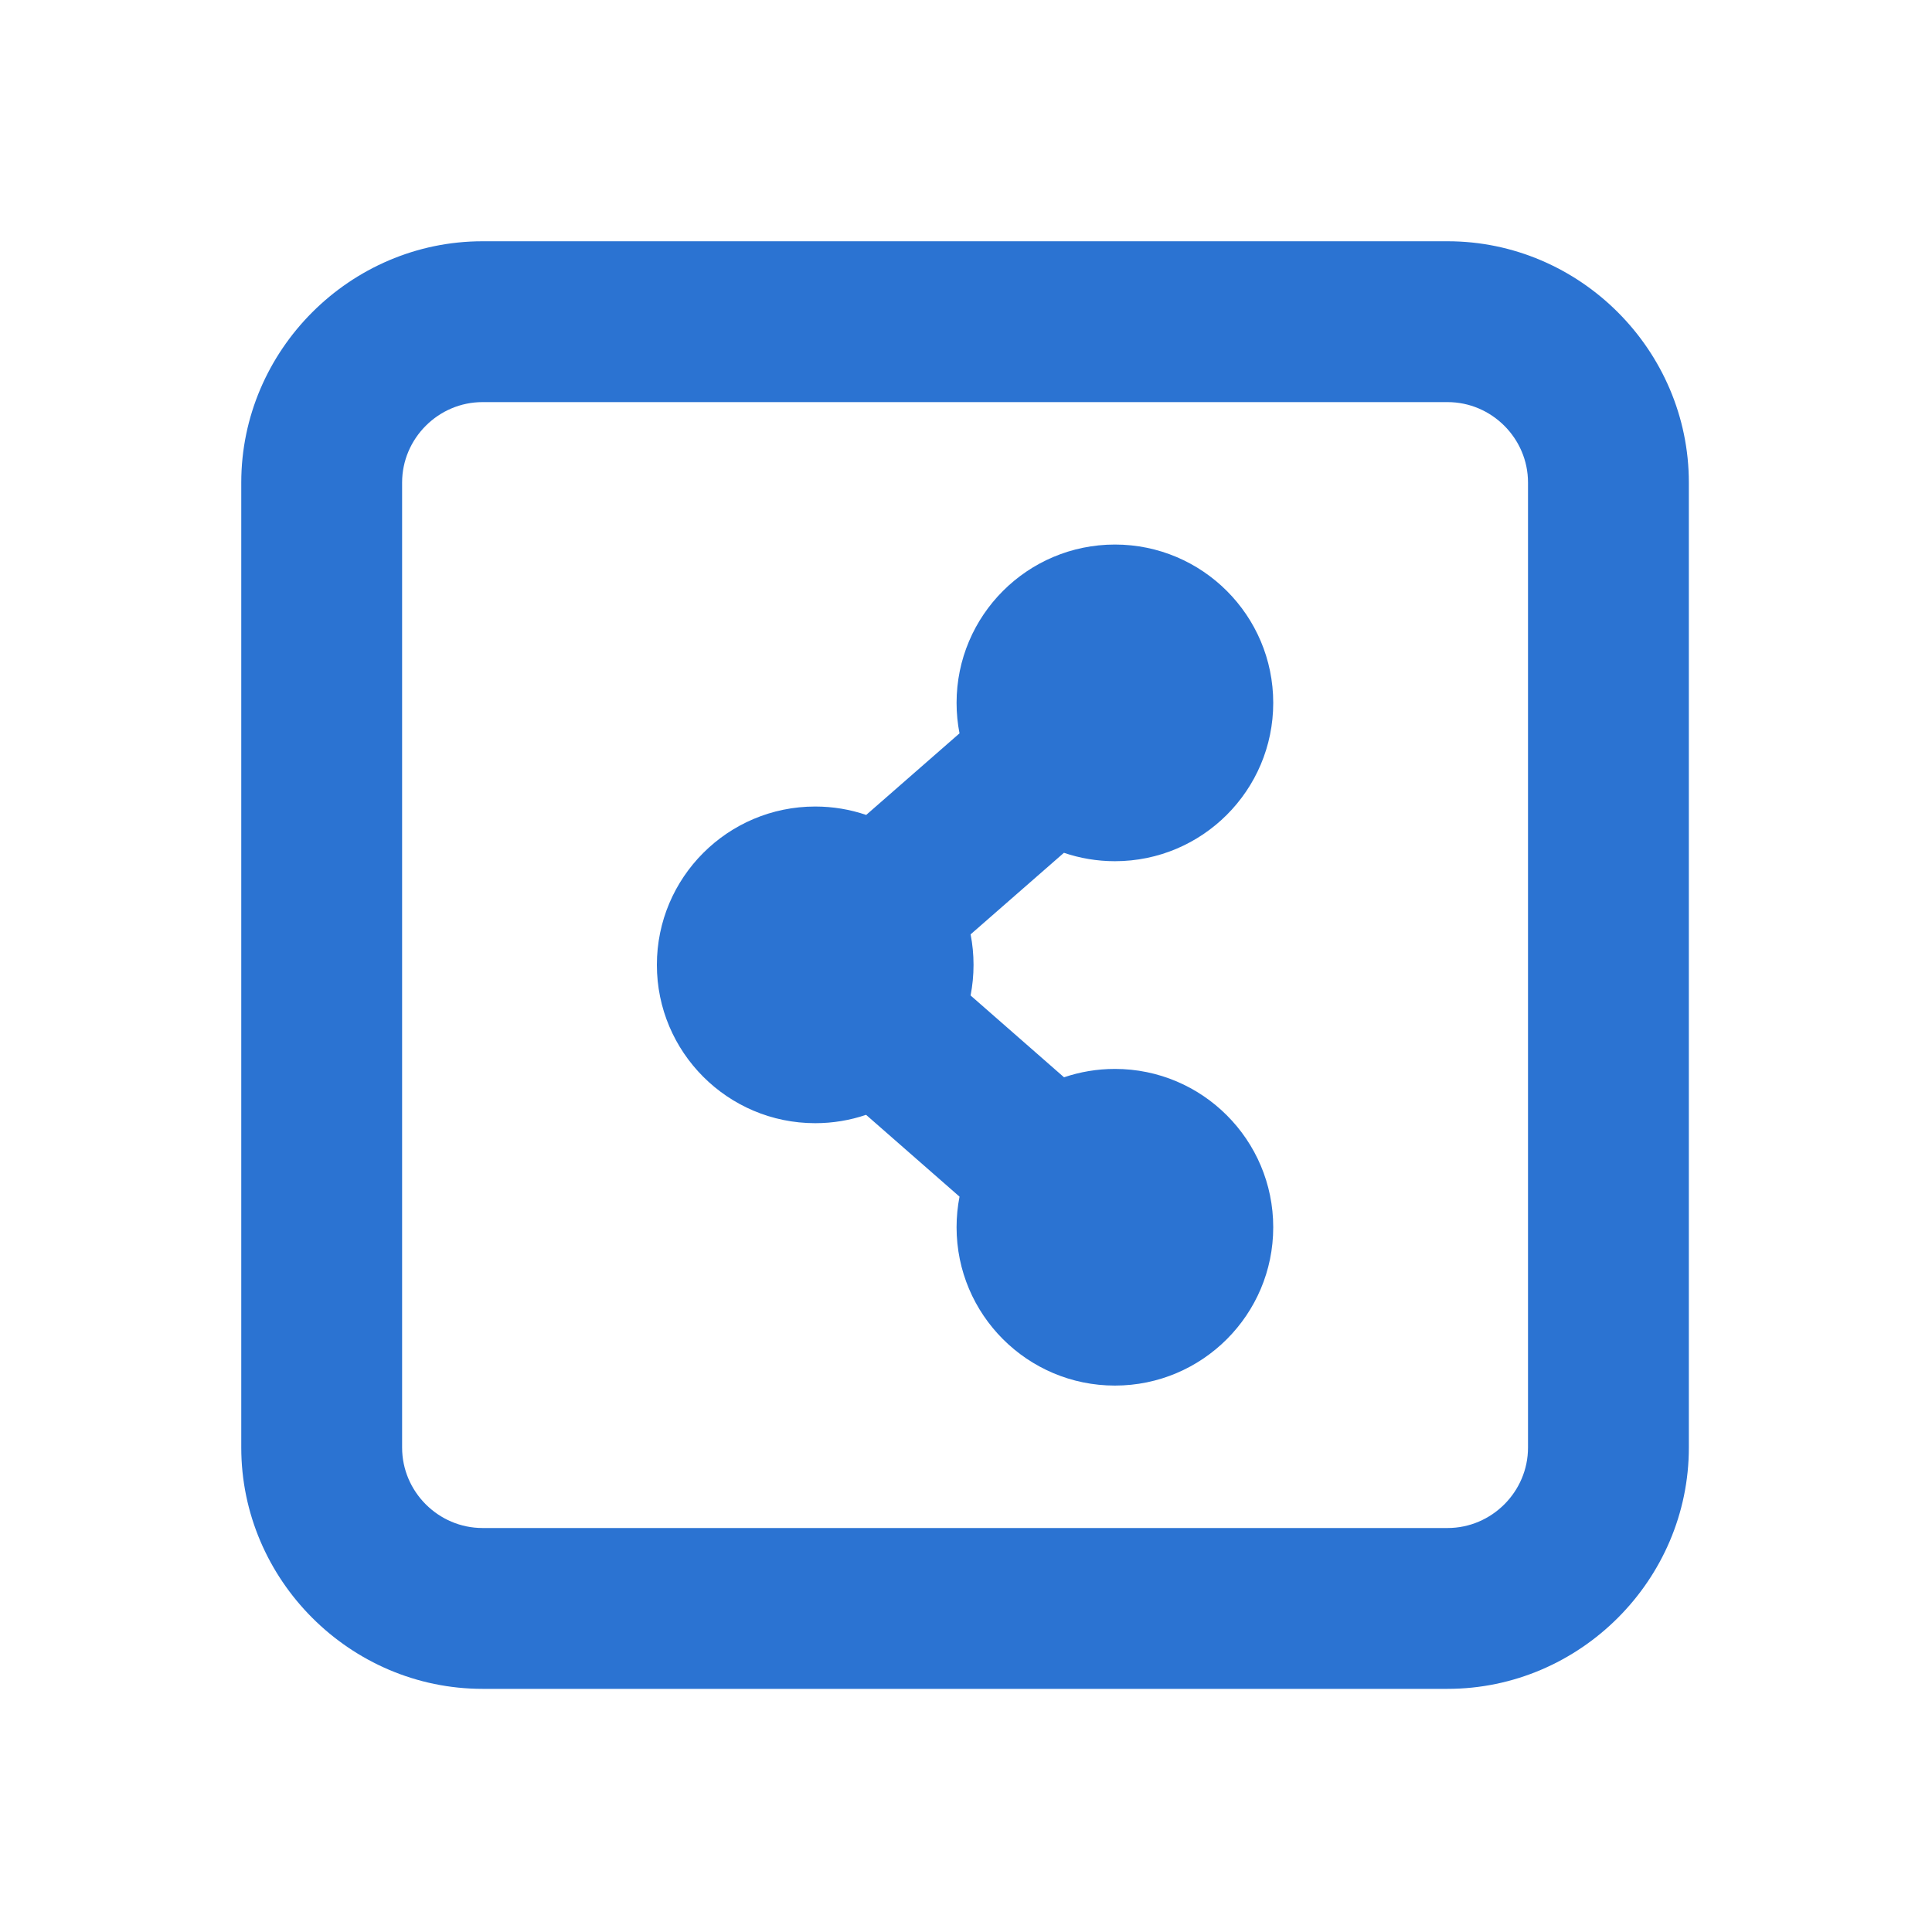 <?xml version="1.0" encoding="UTF-8" standalone="no"?>
<svg
   xmlns:dc="http://purl.org/dc/elements/1.1/"
   xmlns:cc="http://creativecommons.org/ns#"
   xmlns:rdf="http://www.w3.org/1999/02/22-rdf-syntax-ns#"
   xmlns:svg="http://www.w3.org/2000/svg"
   xmlns="http://www.w3.org/2000/svg"
   xmlns:sodipodi="http://sodipodi.sourceforge.net/DTD/sodipodi-0.dtd"
   xmlns:inkscape="http://www.inkscape.org/namespaces/inkscape"
   id="svg1932"
   clip-rule="evenodd"
   fill-rule="evenodd"
   stroke-linejoin="round"
   stroke-miterlimit="2"
   version="1.1"
   viewBox="0 0 123 123"
   xml:space="preserve"
   sodipodi:docname="task-shared-outline.svg"
   inkscape:version="1.0.1 (c497b03c, 2020-09-10)"><defs
     id="defs11321" /><sodipodi:namedview
     pagecolor="#ffffff"
     bordercolor="#666666"
     borderopacity="1"
     objecttolerance="10"
     gridtolerance="10"
     guidetolerance="10"
     inkscape:pageopacity="0"
     inkscape:pageshadow="2"
     inkscape:window-width="860"
     inkscape:window-height="480"
     id="namedview11319"
     showgrid="false"
     inkscape:zoom="1.9186992"
     inkscape:cx="61.5"
     inkscape:cy="61.5"
     inkscape:window-x="0"
     inkscape:window-y="23"
     inkscape:window-maximized="0"
     inkscape:current-layer="svg1932" /><rect
     id="task-shared-outline"
     width="122.88"
     height="122.88"
     fill="none" /><g
     id="master"><rect
       id="rect1927"
       width="122.88"
       height="122.88"
       fill-opacity="0" /><path
       id="path1929"
       d="m92.16 107.52h-61.44c-8.426 0-15.36-6.934-15.36-15.36v-61.44c0-8.426 6.934-15.36 15.36-15.36h61.44c8.426-0 15.36 6.934 15.36 15.36v61.44c0 8.426-6.934 15.36-15.36 15.36zm-61.44-81.92c-2.809 0-5.12 2.311-5.12 5.12v61.44c0 2.809 2.311 5.12 5.12 5.12h61.44c2.809-0 5.12-2.311 5.12-5.12v-61.44c-0-2.809-2.311-5.12-5.12-5.12h-61.44zm30.367 21.088c-0.123-0.628-0.187-1.277-0.187-1.94-0-5.564 4.516-10.08 10.08-10.08 5.563-0 10.08 4.516 10.08 10.08-0 5.563-4.517 10.08-10.08 10.08-1.136-0-2.228-0.189-3.246-0.535l-5.941 5.193c0.123 0.629 0.187 1.277 0.187 1.941 0 0.667-0.065 1.318-0.188 1.949l5.949 5.209c1.017-0.345 2.106-0.533 3.239-0.533 5.563 0 10.08 4.517 10.08 10.08-0 5.564-4.517 10.08-10.08 10.08-5.564 0-10.08-4.516-10.08-10.08-0-0.666 0.065-1.317 0.188-1.948l-5.949-5.209c-1.017 0.345-2.106 0.532-3.239 0.532-5.563 0-10.08-4.517-10.08-10.08s4.517-10.08 10.08-10.08c1.136 0 2.228 0.188 3.246 0.535l5.941-5.194z"
       fill-rule="nonzero"
       style="fill:#2b73d2;fill-opacity:1" /></g></svg>
